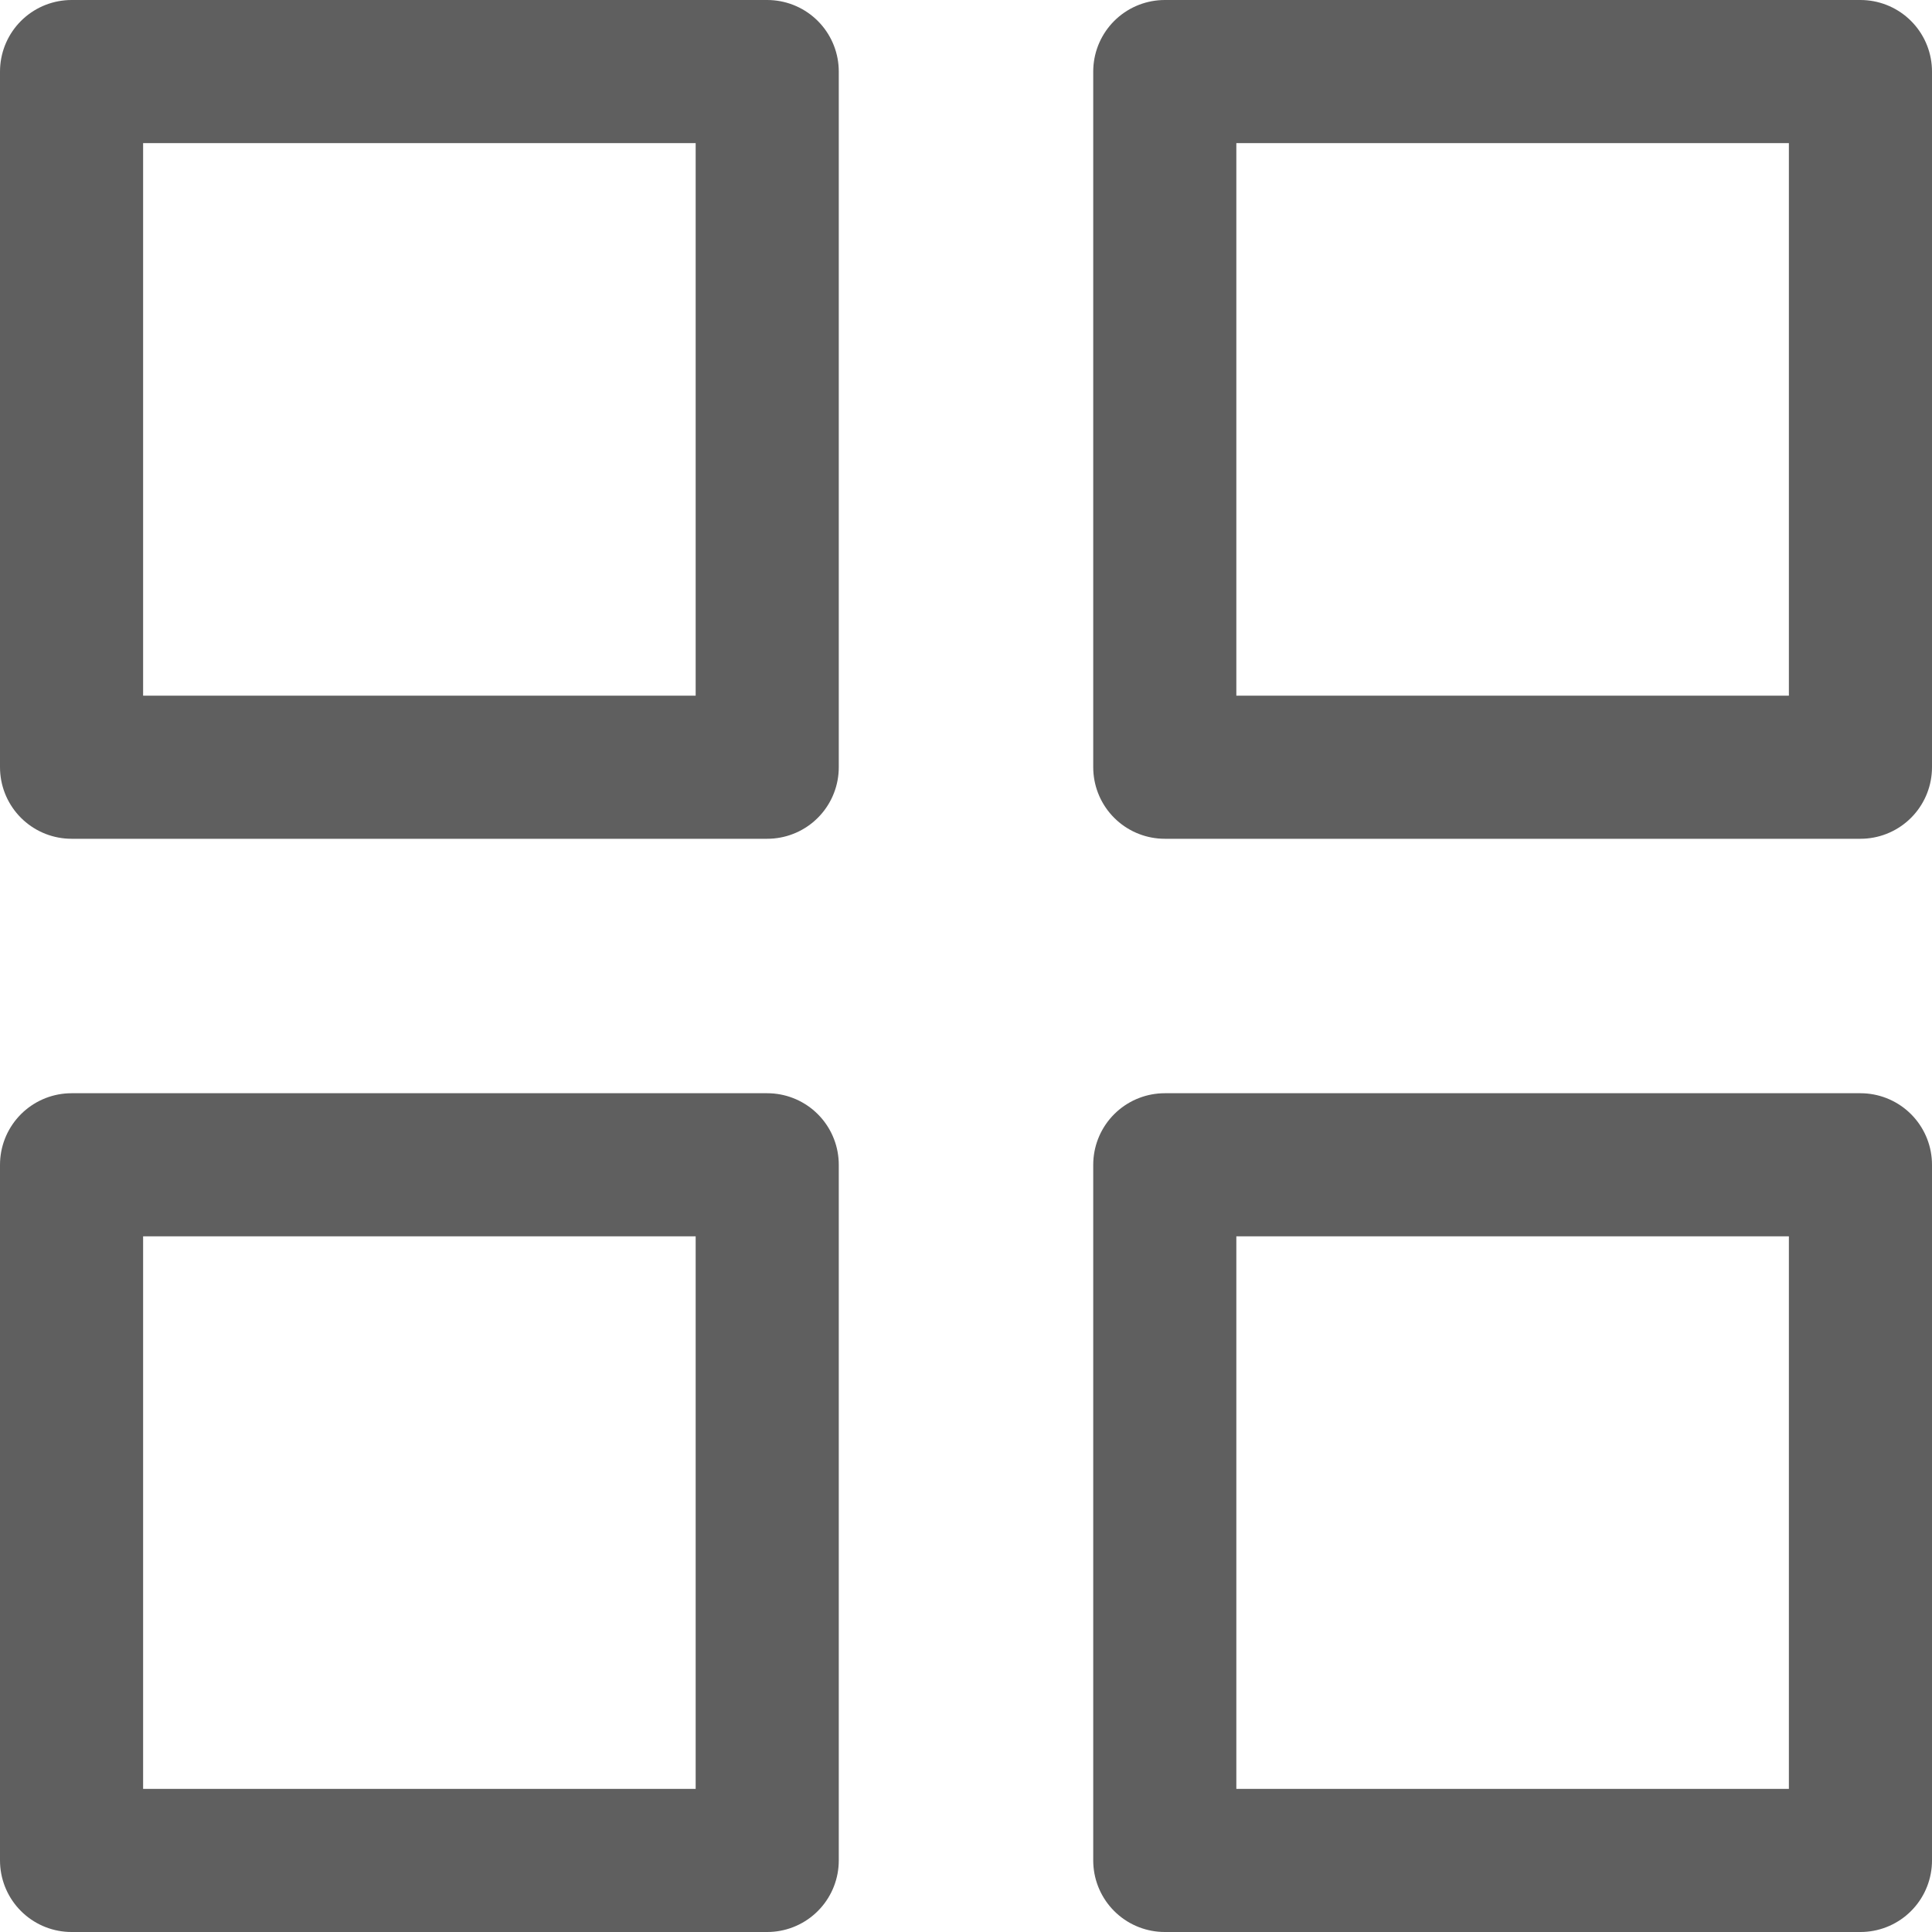 <svg width="27" height="27" viewBox="0 0 27 27" fill="none" xmlns="http://www.w3.org/2000/svg">
<path d="M10.722 1H1V10.722H10.722V1Z" stroke="#5F5F5F" stroke-width="2" stroke-linecap="round" stroke-linejoin="round"/>
<path d="M26 1H16.278V10.722H26V1Z" stroke="#5F5F5F" stroke-width="2" stroke-linecap="round" stroke-linejoin="round"/>
<path d="M26 16.278H16.278V26H26V16.278Z" stroke="#5F5F5F" stroke-width="2" stroke-linecap="round" stroke-linejoin="round"/>
<path d="M10.722 16.278H1V26H10.722V16.278Z" stroke="#5F5F5F" stroke-width="2" stroke-linecap="round" stroke-linejoin="round"/>
</svg>
